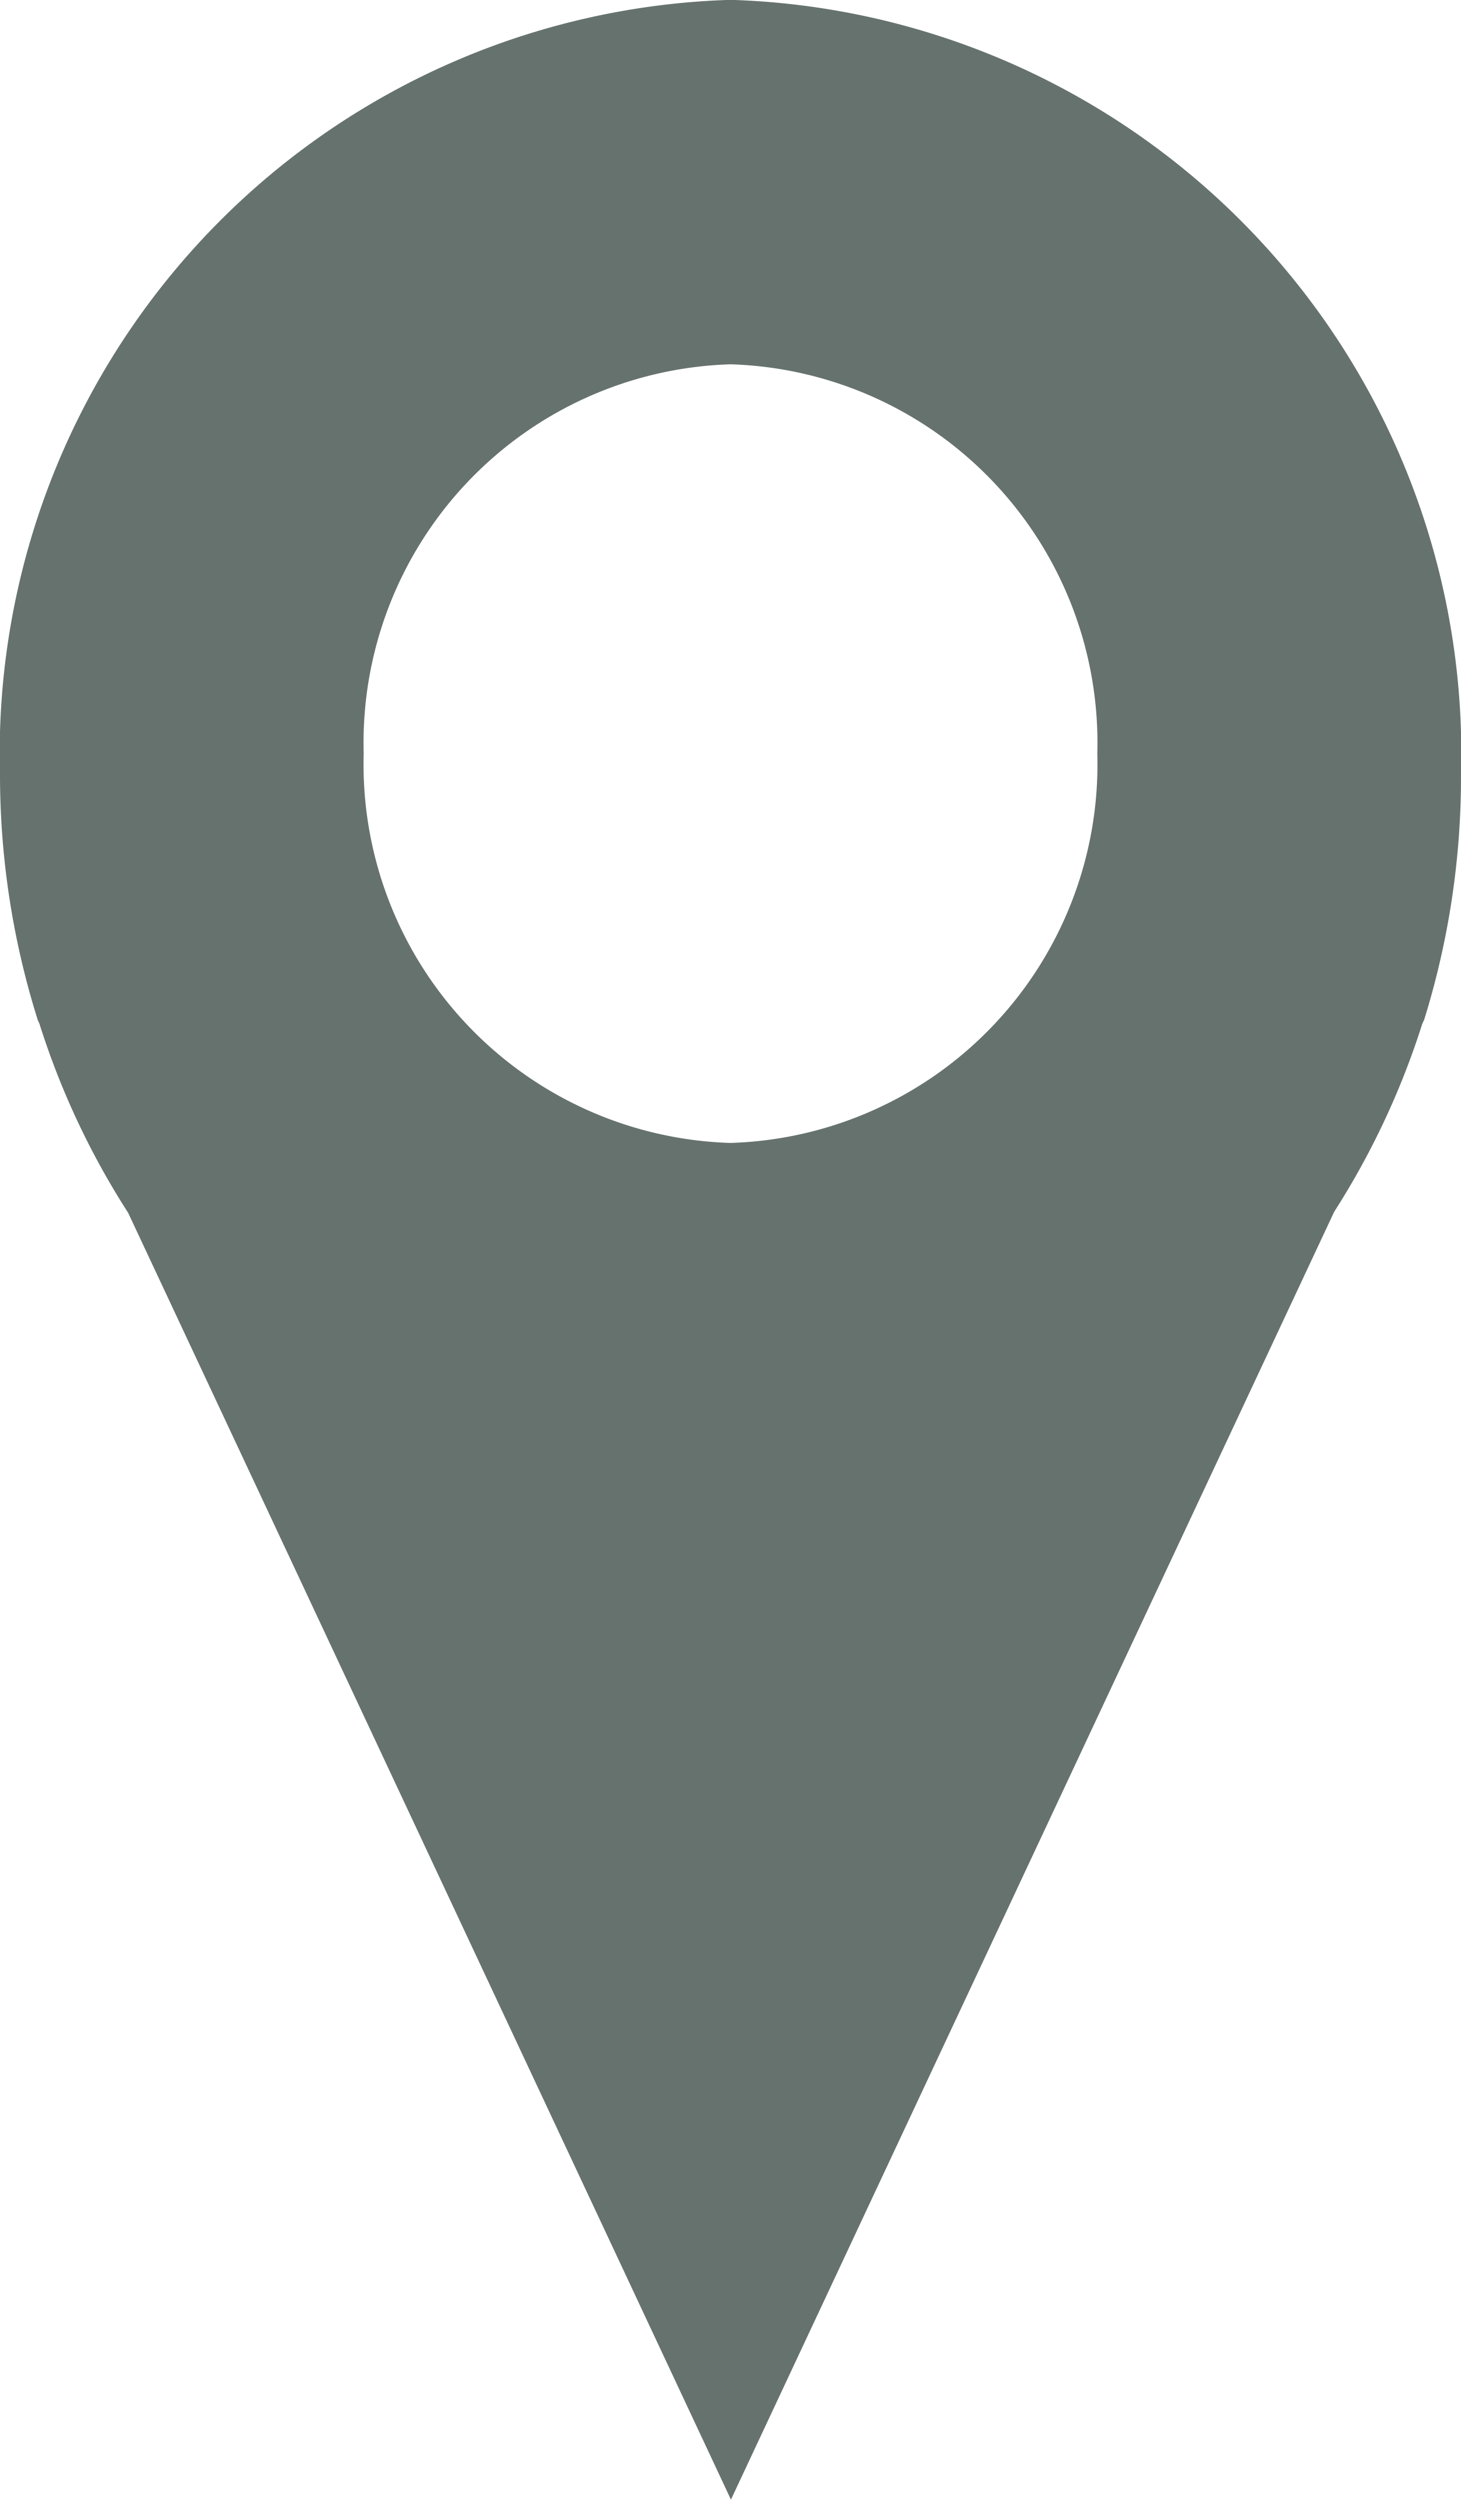 <svg xmlns="http://www.w3.org/2000/svg" width="9.874" height="16.888" viewBox="0 0 9.874 16.888">
  <path id="Path_19871" data-name="Path 19871" d="M-588.07,725.57a5.094,5.094,0,0,0-4.937-5.238,5.094,5.094,0,0,0-4.937,5.238,5.515,5.515,0,0,0,.256,1.656h0l.01.021a5.324,5.324,0,0,0,.6,1.279l4.074,8.693,4.077-8.7a5.349,5.349,0,0,0,.595-1.269l.013-.028h0A5.515,5.515,0,0,0-588.07,725.57Zm-4.937,2.484a2.558,2.558,0,0,1-2.479-2.63,2.558,2.558,0,0,1,2.479-2.63,2.558,2.558,0,0,1,2.479,2.63A2.558,2.558,0,0,1-593.007,728.054Z" transform="translate(597.944 -720.333)" fill="#66726e"/>
</svg>
